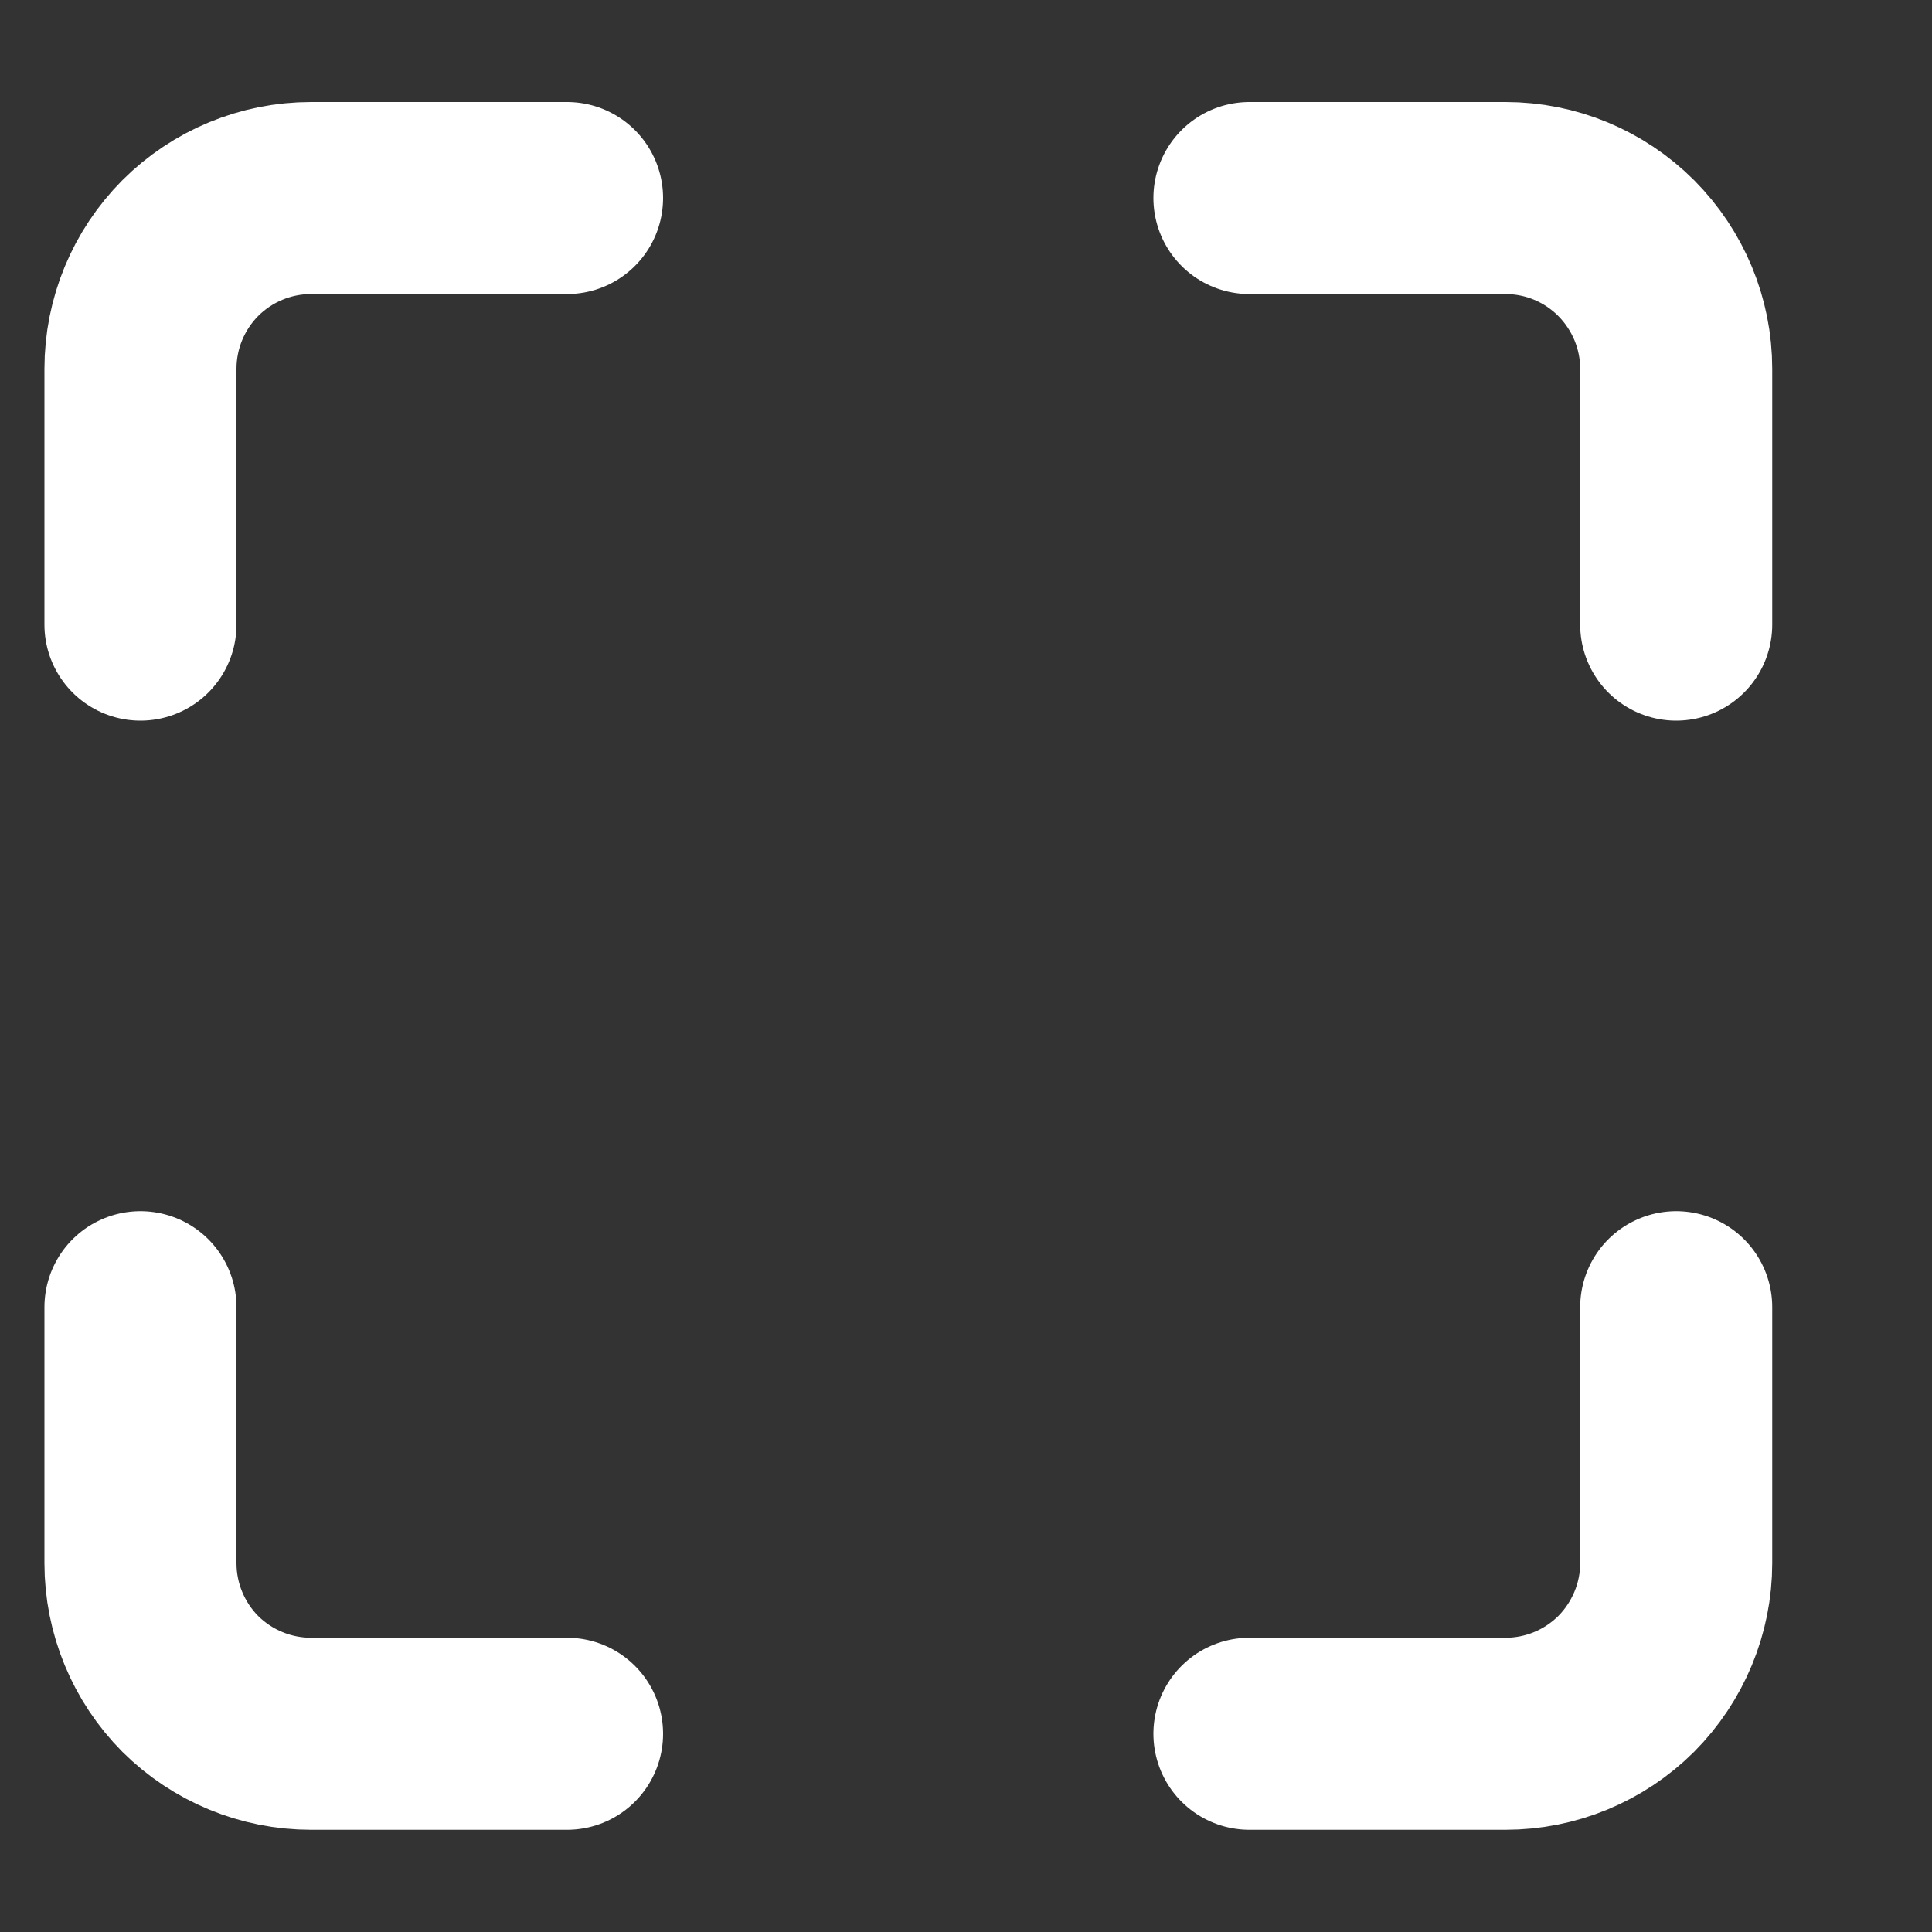 <svg width="10" height="10" viewBox="0 0 10 10" fill="none" xmlns="http://www.w3.org/2000/svg">
<rect x="0" y="0" width="10" height="10" fill="#333333" stroke="none"/>
<path d="M2.935 1.025H1.61C1.376 1.025 1.151 1.118 0.985 1.284C0.82 1.45 0.727 1.674 0.727 1.909V3.233M8.676 3.233V1.909C8.676 1.674 8.582 1.45 8.417 1.284C8.251 1.118 8.027 1.025 7.792 1.025H6.467M6.467 8.974H7.792C8.027 8.974 8.251 8.881 8.417 8.716C8.582 8.55 8.676 8.325 8.676 8.091V6.766M0.727 6.766V8.091C0.727 8.325 0.82 8.55 0.985 8.716C1.151 8.881 1.376 8.974 1.61 8.974H2.935" stroke="white" stroke-width="0.994" stroke-linecap="round" stroke-linejoin="round"/>
</svg>
